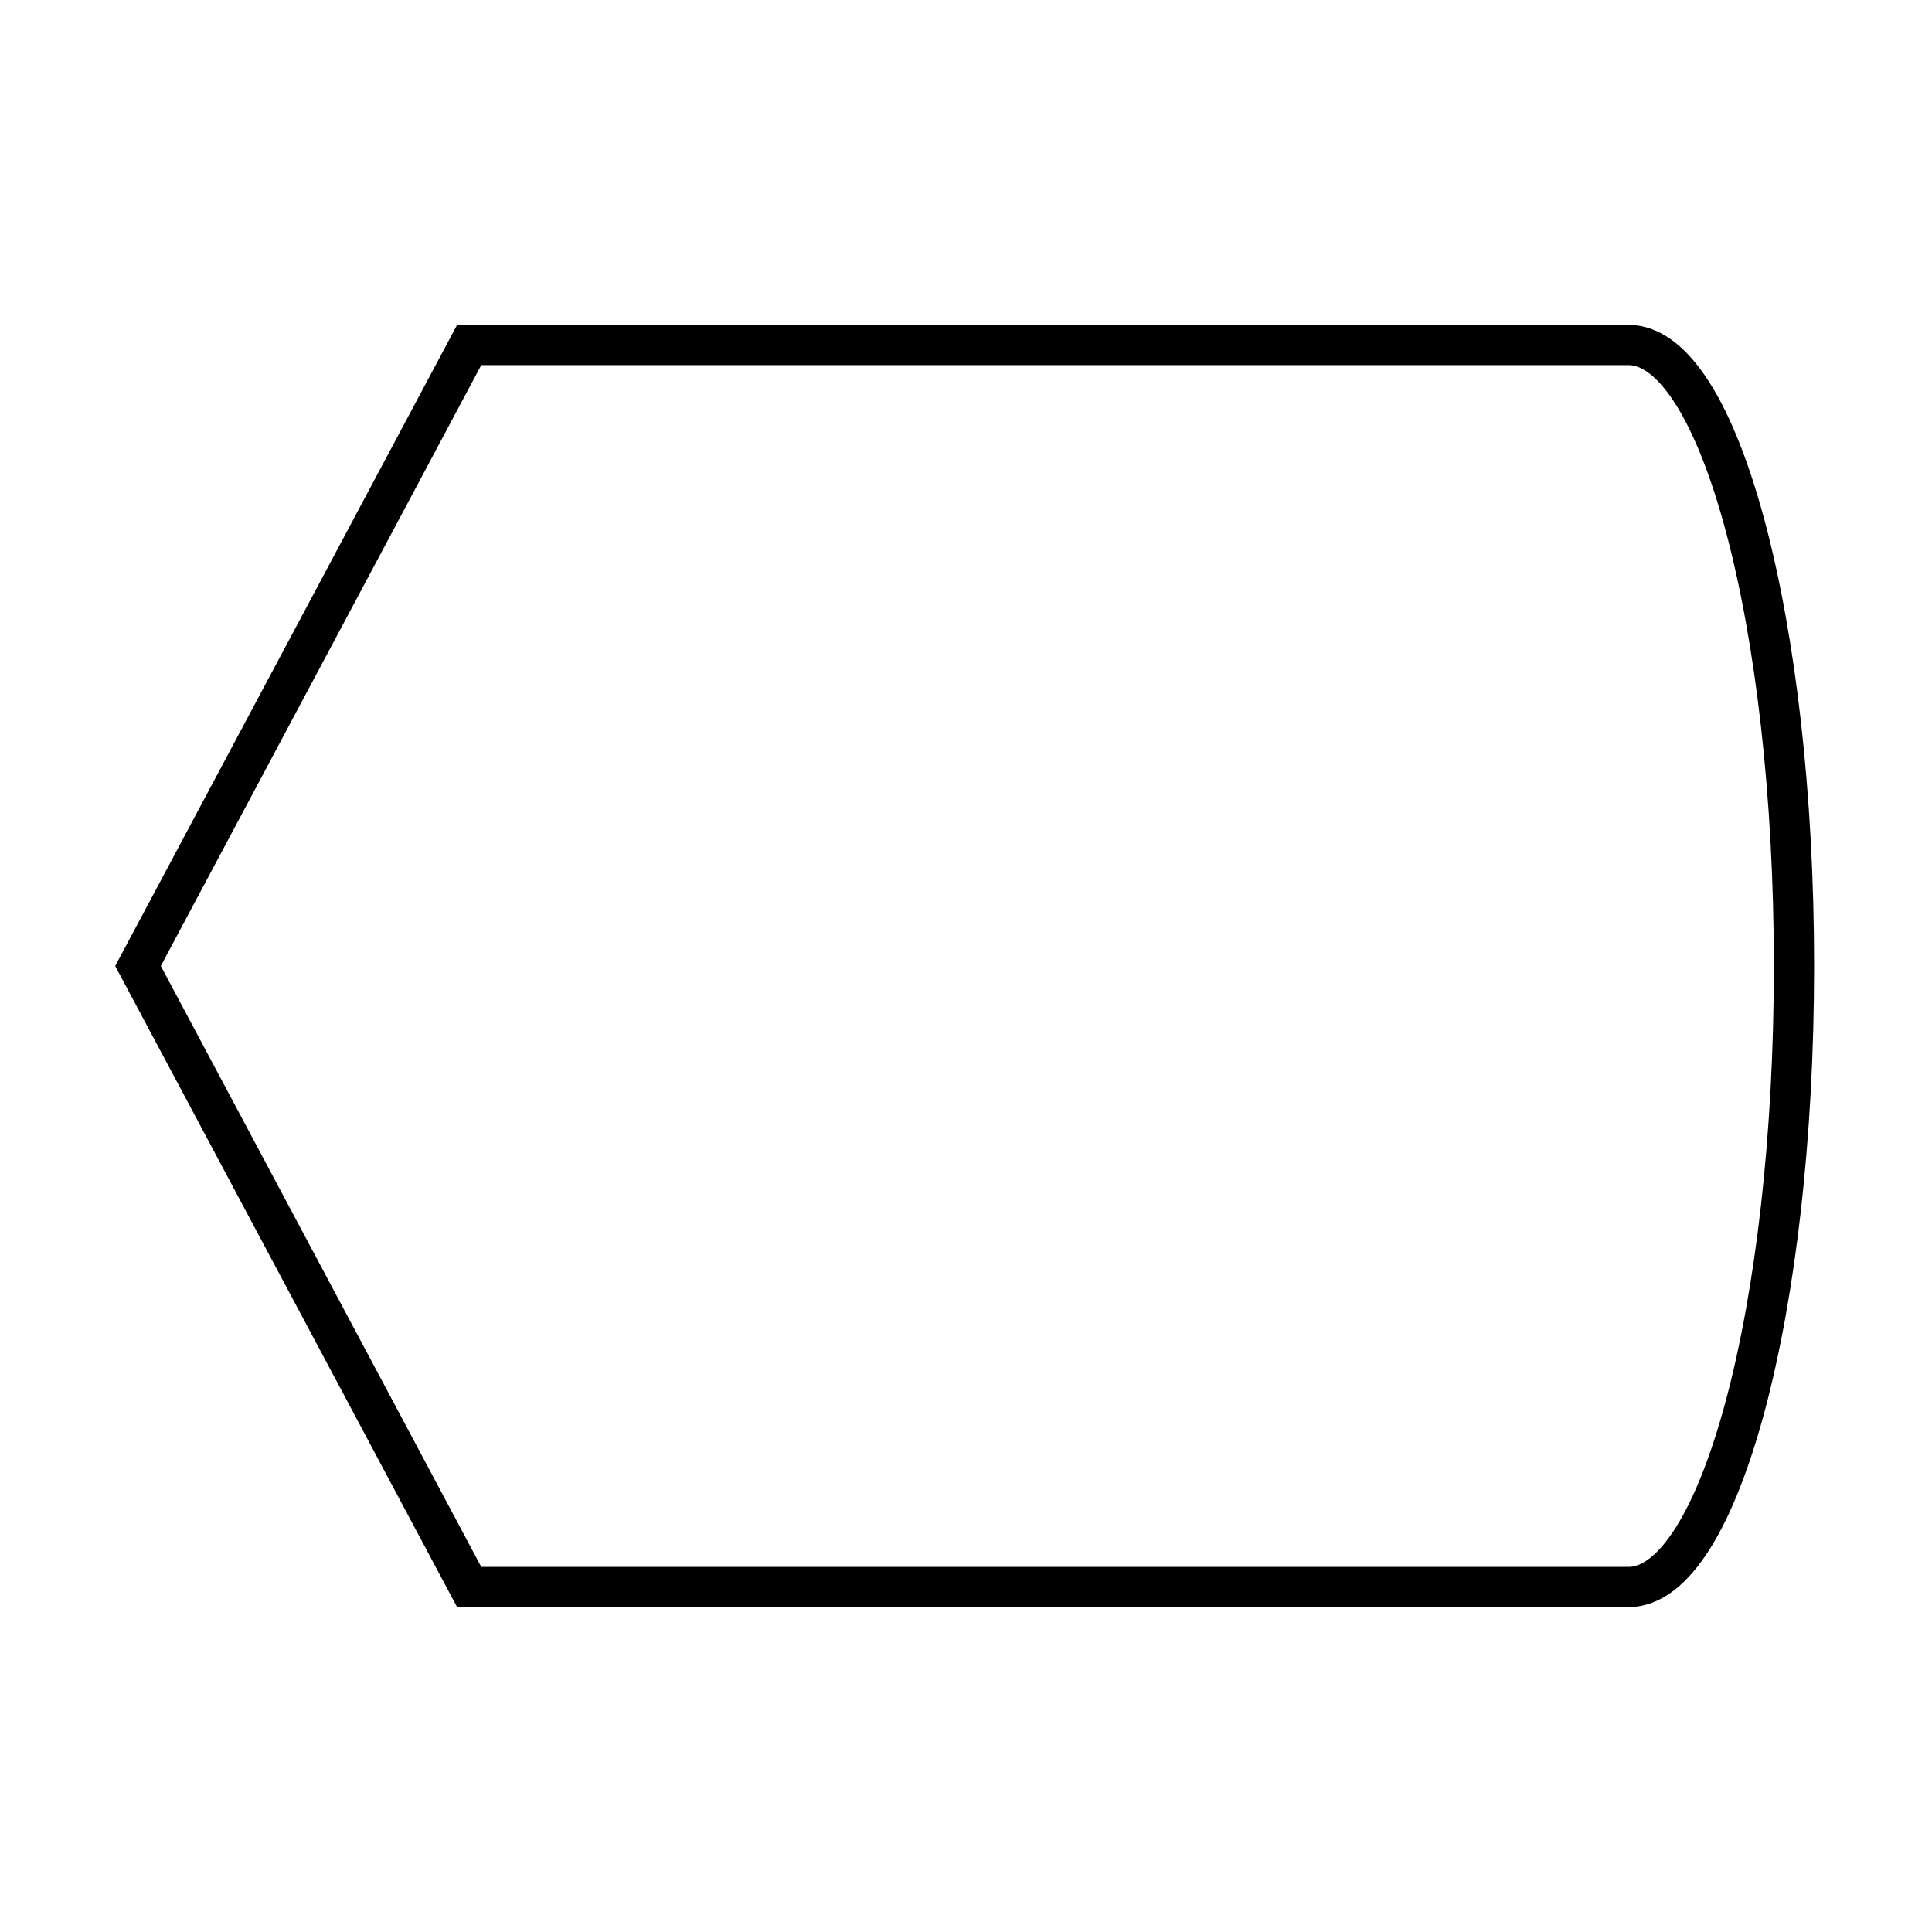 <svg width="48" height="48" viewBox="0 0 48 48" fill="none" xmlns="http://www.w3.org/2000/svg">
<path d="M11.657 8.571H40.457C42.729 8.571 44.571 15.48 44.571 24C44.571 32.52 42.729 39.429 40.457 39.429H11.657L3.429 24L11.657 8.571Z" stroke="currentColor"/>
</svg>
